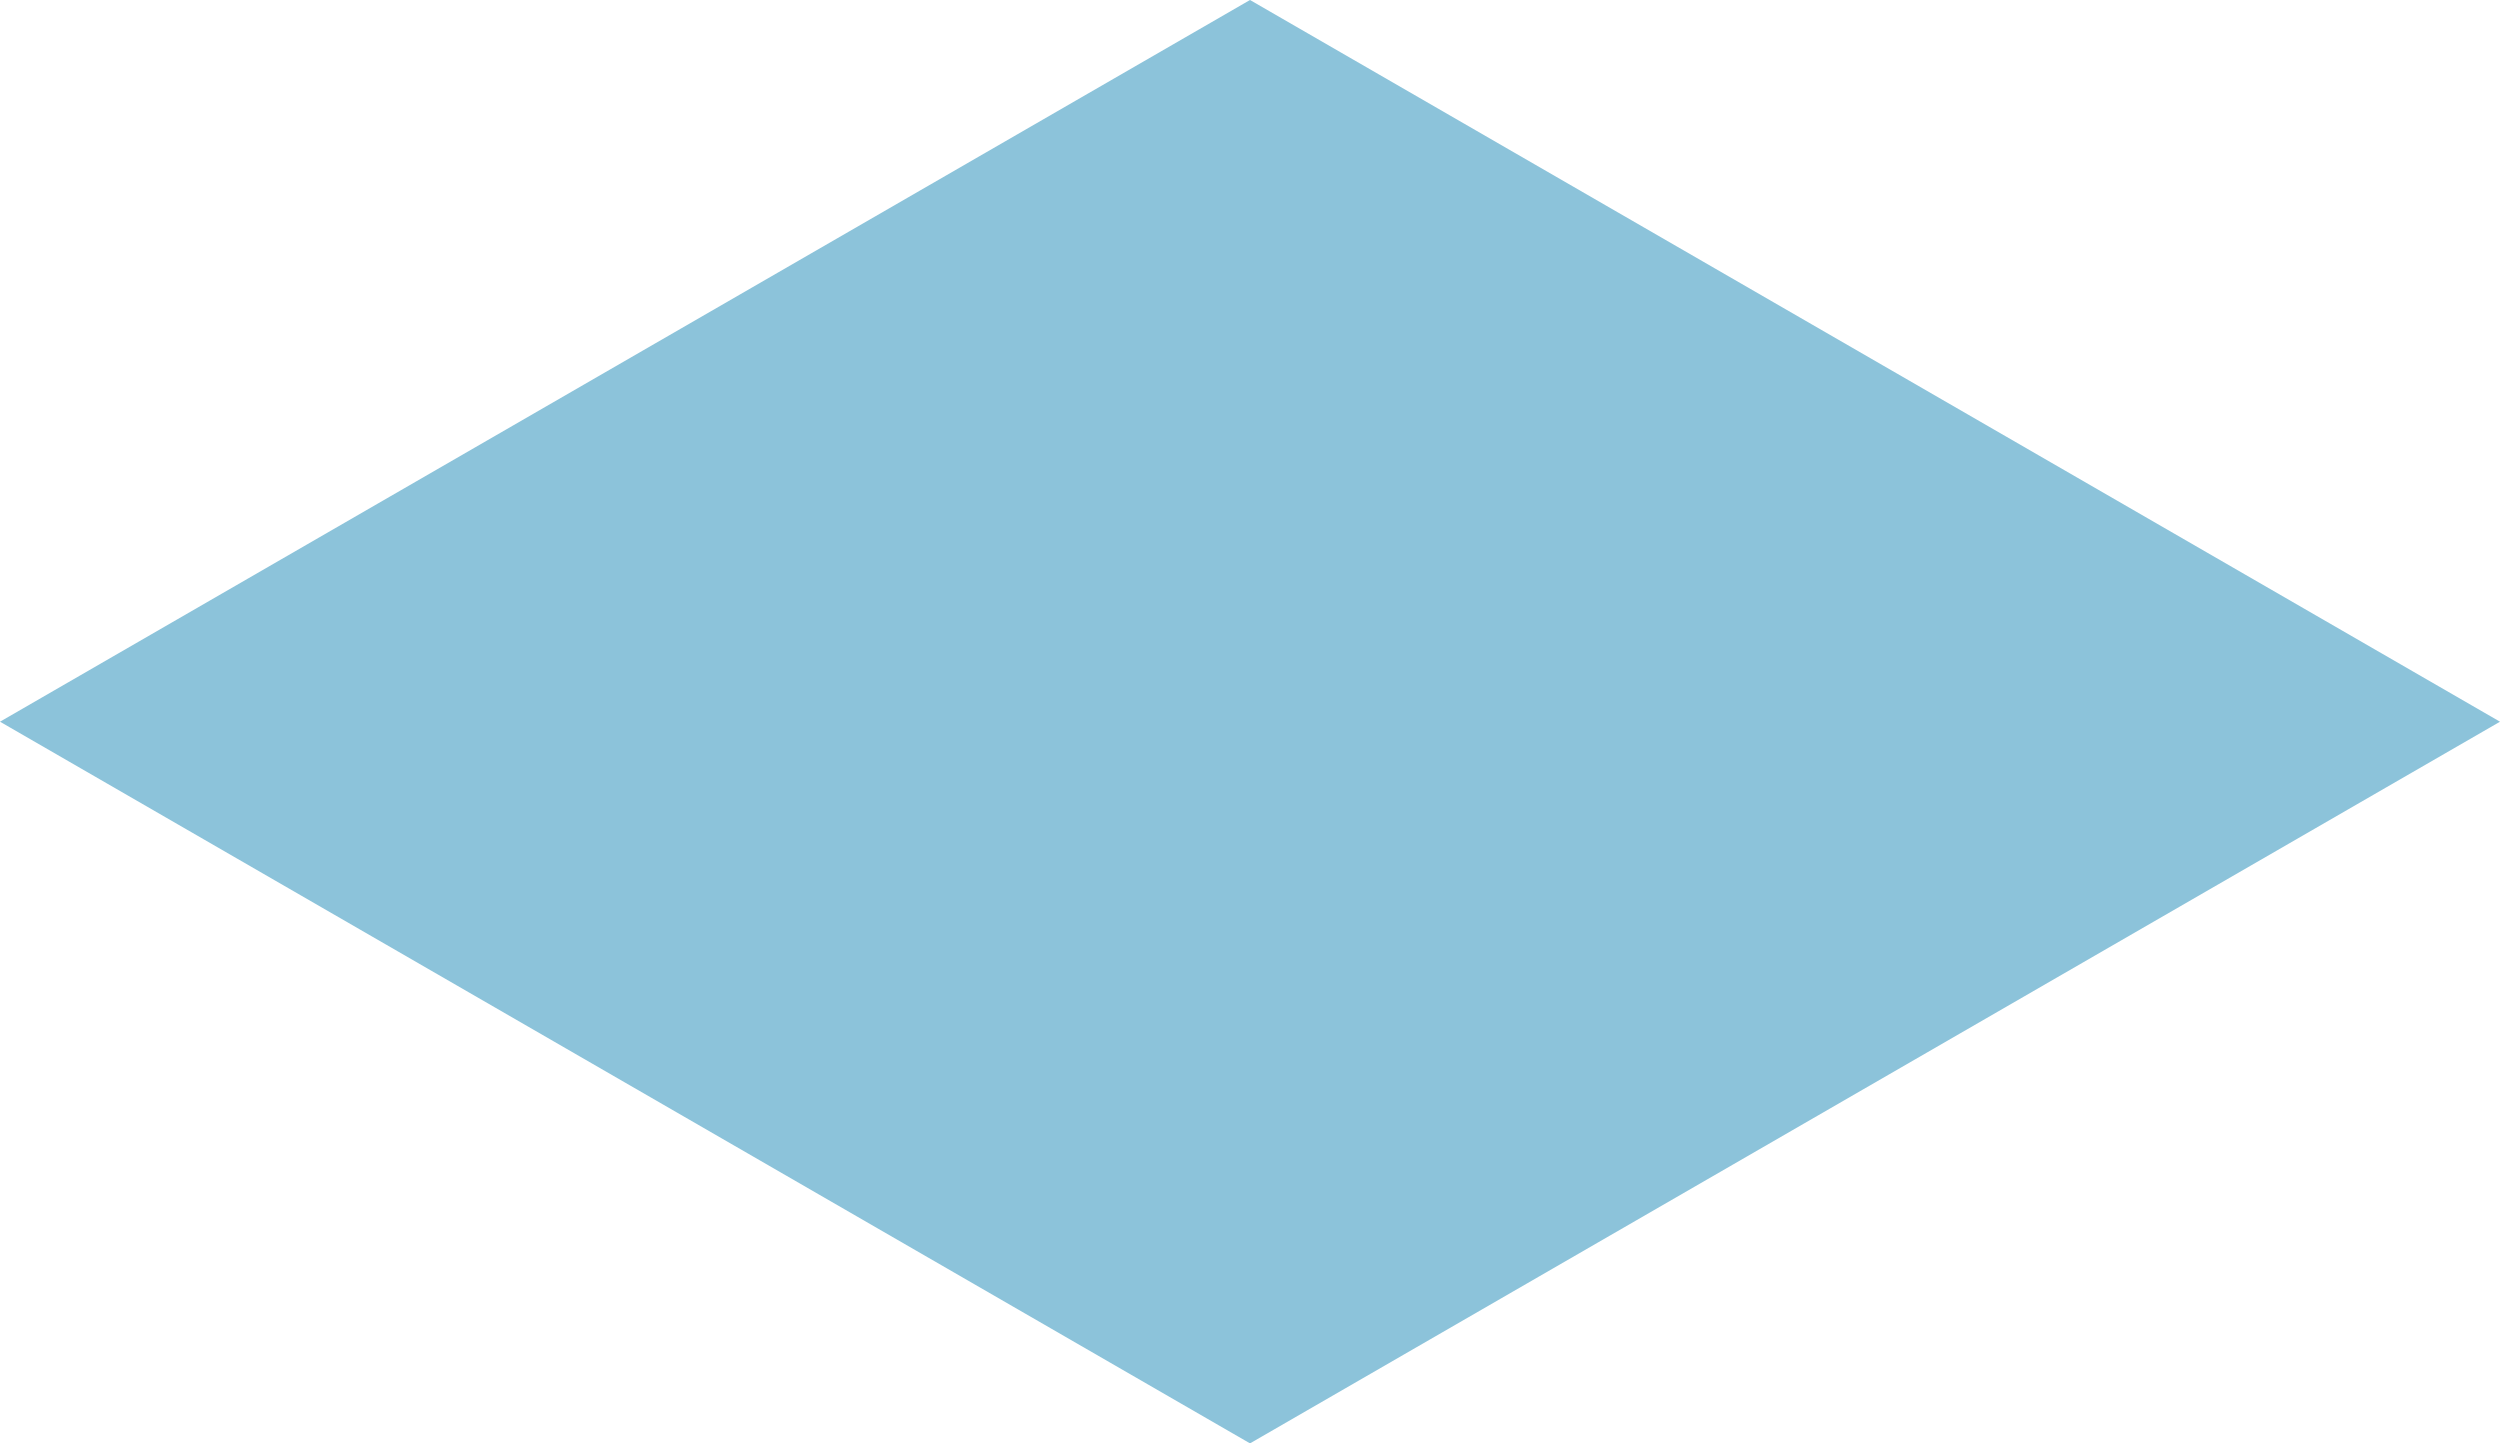 <?xml version="1.0" encoding="UTF-8" standalone="no"?>
<!-- Created with Inkscape (http://www.inkscape.org/) -->

<svg
   xmlns:dc="http://purl.org/dc/elements/1.1/"
   xmlns:cc="http://creativecommons.org/ns#"
   xmlns:rdf="http://www.w3.org/1999/02/22-rdf-syntax-ns#"
   xmlns:svg="http://www.w3.org/2000/svg"
   xmlns="http://www.w3.org/2000/svg"
   xmlns:sodipodi="http://sodipodi.sourceforge.net/DTD/sodipodi-0.dtd"
   xmlns:inkscape="http://www.inkscape.org/namespaces/inkscape"
   width="61.372"
   height="35.433"
   id="svg2"
   version="1.1"
   inkscape:version="0.48.4 r9939"
   sodipodi:docname="tile_02.svg">
  <defs
     id="defs4" />
  <sodipodi:namedview
     id="base"
     pagecolor="#ffffff"
     bordercolor="#666666"
     borderopacity="1.0"
     inkscape:pageopacity="0.0"
     inkscape:pageshadow="2"
     inkscape:zoom="5.6568542"
     inkscape:cx="5.2068857"
     inkscape:cy="22.445634"
     inkscape:document-units="px"
     inkscape:current-layer="layer2"
     showgrid="true"
     inkscape:object-nodes="true"
     inkscape:window-width="1631"
     inkscape:window-height="1026"
     inkscape:window-x="49"
     inkscape:window-y="24"
     inkscape:window-maximized="1"
     inkscape:snap-to-guides="true"
     showguides="true"
     inkscape:guide-bbox="true"
     inkscape:snap-nodes="false"
     inkscape:snap-grids="false"
     inkscape:snap-page="true"
     inkscape:snap-bbox="true"
     fit-margin-top="0"
     fit-margin-left="0"
     fit-margin-right="0"
     fit-margin-bottom="0"
     inkscape:showpageshadow="false"
     showborder="true">
    <inkscape:grid
       type="xygrid"
       id="grid2985"
       empspacing="10"
       visible="true"
       enabled="false"
       snapvisiblegridlinesonly="true"
       units="mm"
       spacingx="1mm"
       spacingy="1mm"
       empcolor="#ff7100"
       empopacity="0.251"
       dotted="true"
       originx="1.1111112e-09mm"
       originy="-91.6mm" />
    <inkscape:grid
       type="axonomgrid"
       id="grid3067"
       units="mm"
       empspacing="5"
       visible="true"
       enabled="true"
       snapvisiblegridlinesonly="true"
       originx="1.1111112e-09mm"
       originy="-91.6mm" />
  </sodipodi:namedview>
  <g
     inkscape:label="Layer 1"
     inkscape:groupmode="layer"
     id="layer1"
     style="display:inline"
     transform="translate(0,-692.362)" />
  <g
     inkscape:groupmode="layer"
     id="layer2"
     inkscape:label="деревья"
     transform="translate(0,-692.362)">
    <path
       style="fill:#8cc3da;fill-opacity:1;stroke:none"
       d="M 0,710.079 30.686,692.362 61.372,710.079 30.686,727.795 z"
       id="path3224"
       inkscape:connector-curvature="0" />
  </g>
</svg>
